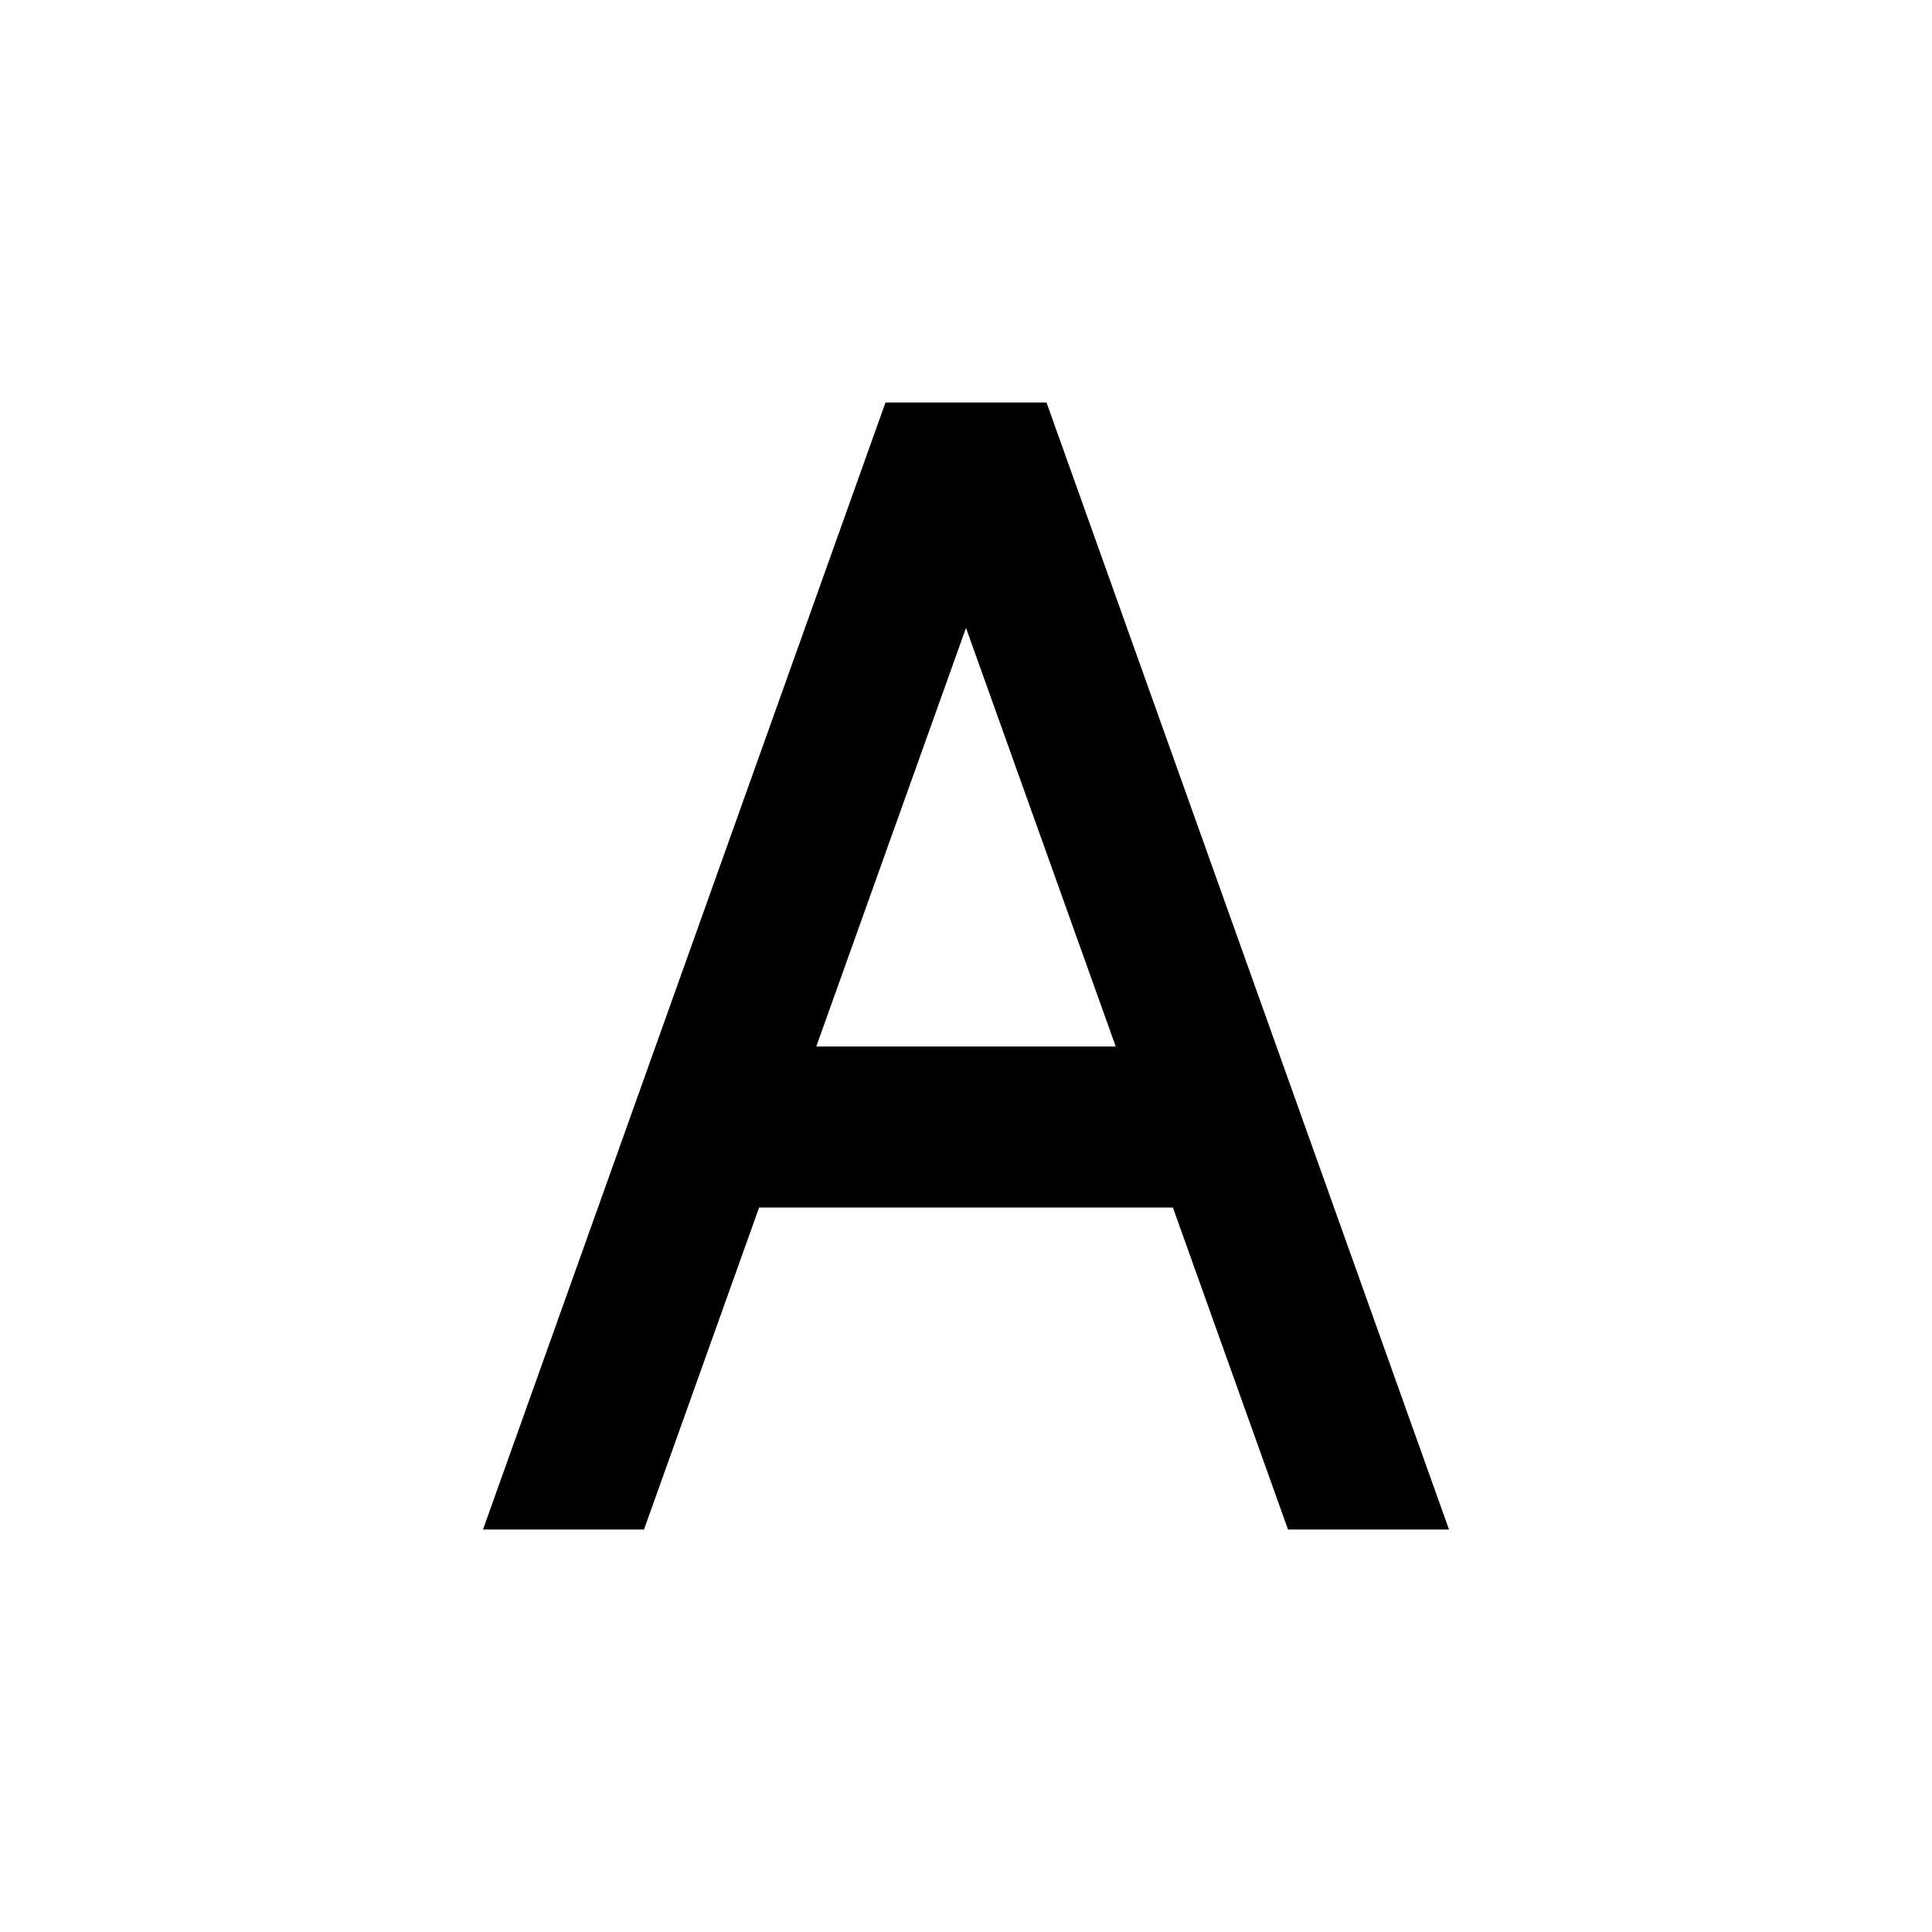 <svg width="24" height="24" viewBox="0 0 24 24" fill="none" xmlns="http://www.w3.org/2000/svg">
<path d="M16 19H18L13 5H11L6 19H8L9.43 15H14.57L16 19ZM10.14 13L12 7.8L13.86 13H10.14Z" fill="black"/>
</svg>
